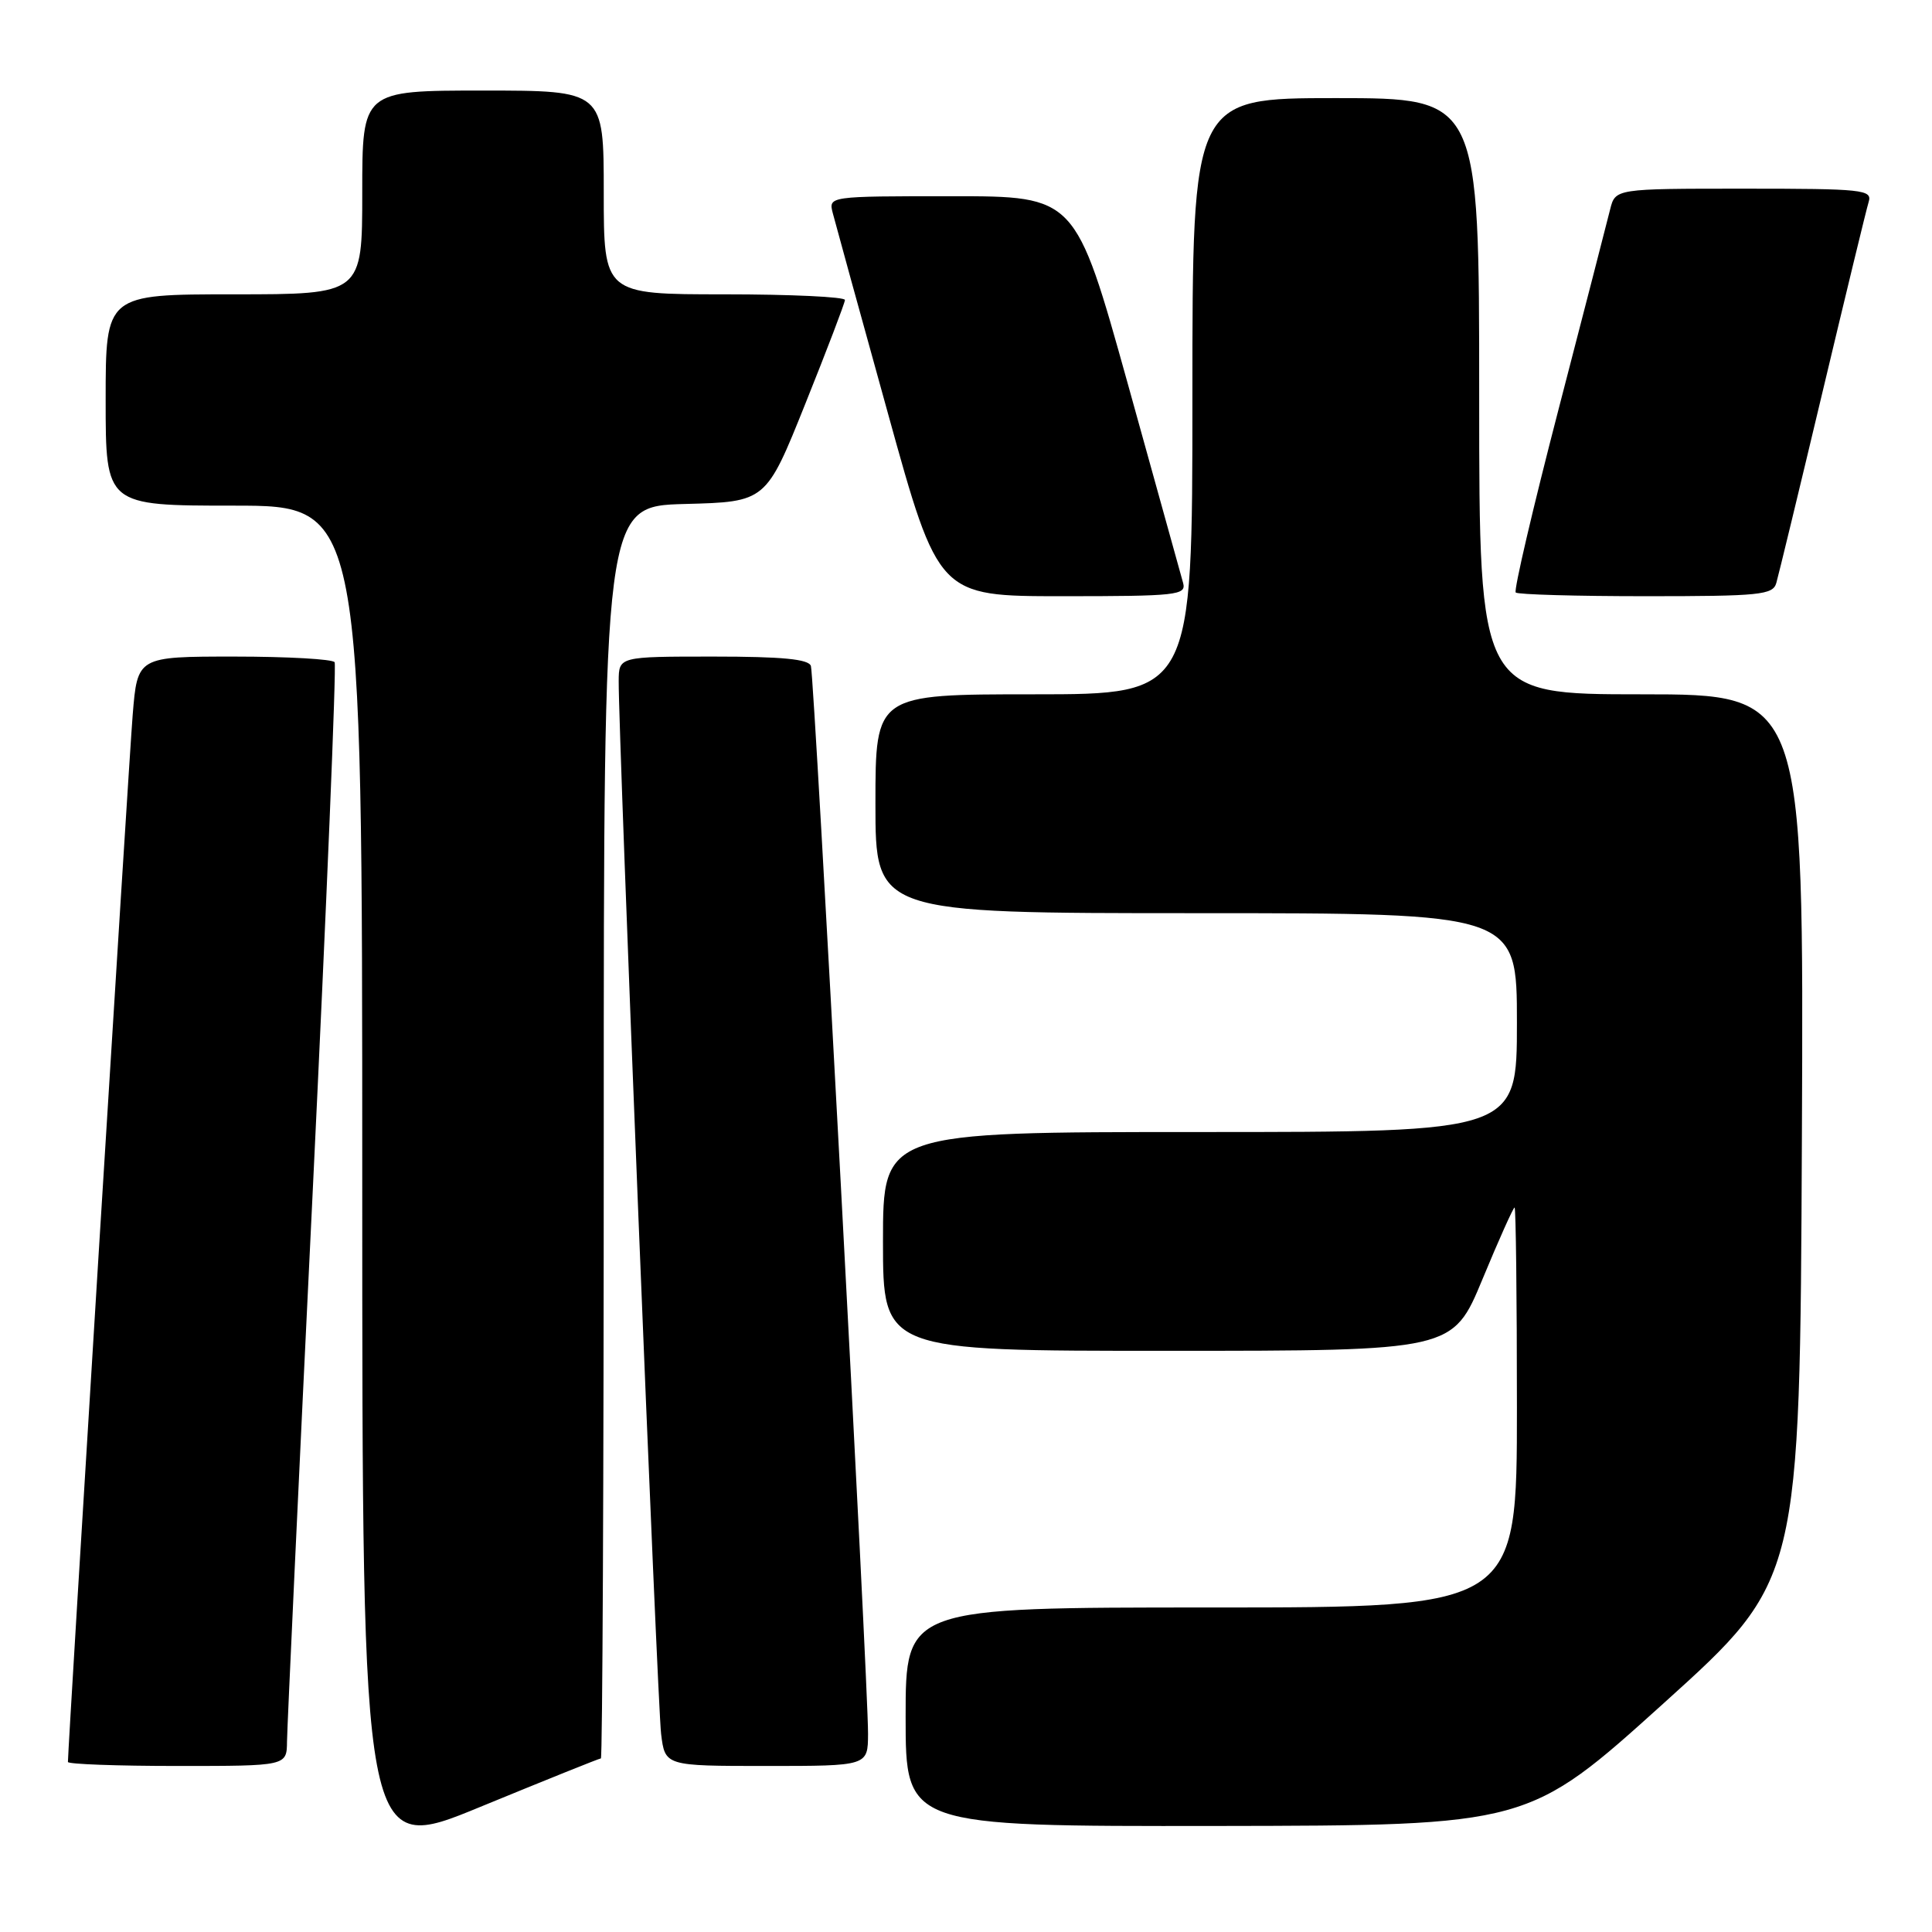 <?xml version="1.0" encoding="UTF-8" standalone="no"?>
<!DOCTYPE svg PUBLIC "-//W3C//DTD SVG 1.1//EN" "http://www.w3.org/Graphics/SVG/1.1/DTD/svg11.dtd" >
<svg xmlns="http://www.w3.org/2000/svg" xmlns:xlink="http://www.w3.org/1999/xlink" version="1.1" viewBox="0 0 256 256">
 <g >
 <path fill="currentColor"
d=" M 79.62 233.00 C 79.83 233.00 80.00 195.67 80.00 150.03 C 80.00 67.07 80.00 67.07 90.75 66.78 C 101.50 66.50 101.50 66.50 106.71 53.50 C 109.58 46.35 111.94 40.16 111.96 39.75 C 111.98 39.34 104.80 39.00 96.00 39.00 C 80.00 39.00 80.00 39.00 80.00 25.50 C 80.00 12.00 80.00 12.00 64.00 12.00 C 48.00 12.00 48.00 12.00 48.00 25.50 C 48.00 39.00 48.00 39.00 31.00 39.00 C 14.00 39.00 14.00 39.00 14.00 53.00 C 14.00 67.00 14.00 67.00 31.00 67.00 C 48.00 67.00 48.00 67.00 48.00 156.43 C 48.00 245.87 48.00 245.87 63.62 239.43 C 72.21 235.90 79.41 233.00 79.62 233.00 Z  M 220.50 225.64 C 238.50 209.39 238.50 209.39 238.76 150.69 C 239.02 92.00 239.02 92.00 217.51 92.00 C 196.00 92.00 196.00 92.00 196.00 52.50 C 196.00 13.00 196.00 13.00 177.00 13.00 C 158.00 13.00 158.00 13.00 158.00 52.50 C 158.00 92.00 158.00 92.00 137.00 92.00 C 116.00 92.00 116.00 92.00 116.00 106.50 C 116.00 121.00 116.00 121.00 158.50 121.00 C 201.00 121.00 201.00 121.00 201.00 135.50 C 201.00 150.00 201.00 150.00 159.00 150.00 C 117.00 150.00 117.00 150.00 117.00 164.50 C 117.00 179.00 117.00 179.00 154.75 178.99 C 192.50 178.99 192.50 178.99 196.44 169.49 C 198.60 164.27 200.52 160.00 200.69 160.00 C 200.86 160.00 201.00 171.93 201.00 186.50 C 201.00 213.00 201.00 213.00 160.50 213.00 C 120.00 213.00 120.00 213.00 120.00 227.50 C 120.00 242.00 120.00 242.00 161.25 241.95 C 202.50 241.89 202.50 241.89 220.50 225.64 Z  M 38.03 230.75 C 38.05 228.96 39.57 196.23 41.43 158.00 C 43.28 119.77 44.59 88.16 44.34 87.75 C 44.09 87.34 38.11 87.00 31.05 87.00 C 18.21 87.00 18.21 87.00 17.58 94.75 C 17.07 100.94 9.00 231.49 9.00 233.47 C 9.00 233.76 15.52 234.00 23.50 234.00 C 38.00 234.00 38.00 234.00 38.03 230.75 Z  M 115.02 229.75 C 115.06 223.37 107.91 89.70 107.45 88.25 C 107.17 87.34 103.68 87.00 94.53 87.00 C 82.00 87.00 82.00 87.00 81.98 90.25 C 81.94 97.35 87.11 225.78 87.60 229.75 C 88.12 234.00 88.12 234.00 101.56 234.00 C 115.00 234.00 115.00 234.00 115.02 229.75 Z  M 156.77 77.25 C 156.51 76.29 153.20 64.36 149.41 50.75 C 142.51 26.00 142.51 26.00 126.14 26.00 C 109.77 26.00 109.77 26.00 110.35 28.25 C 110.67 29.49 113.95 41.41 117.65 54.75 C 124.36 79.00 124.36 79.00 140.80 79.00 C 155.96 79.00 157.20 78.86 156.77 77.25 Z  M 235.37 77.25 C 235.65 76.29 238.40 64.93 241.48 52.00 C 244.56 39.07 247.31 27.71 247.61 26.75 C 248.10 25.13 246.86 25.00 231.09 25.00 C 214.04 25.00 214.04 25.00 213.35 27.75 C 212.98 29.26 209.90 41.19 206.51 54.26 C 203.12 67.32 200.57 78.23 200.84 78.51 C 201.11 78.78 208.88 79.00 218.10 79.00 C 233.21 79.00 234.92 78.83 235.37 77.25 Z "/>
</g>
</svg>